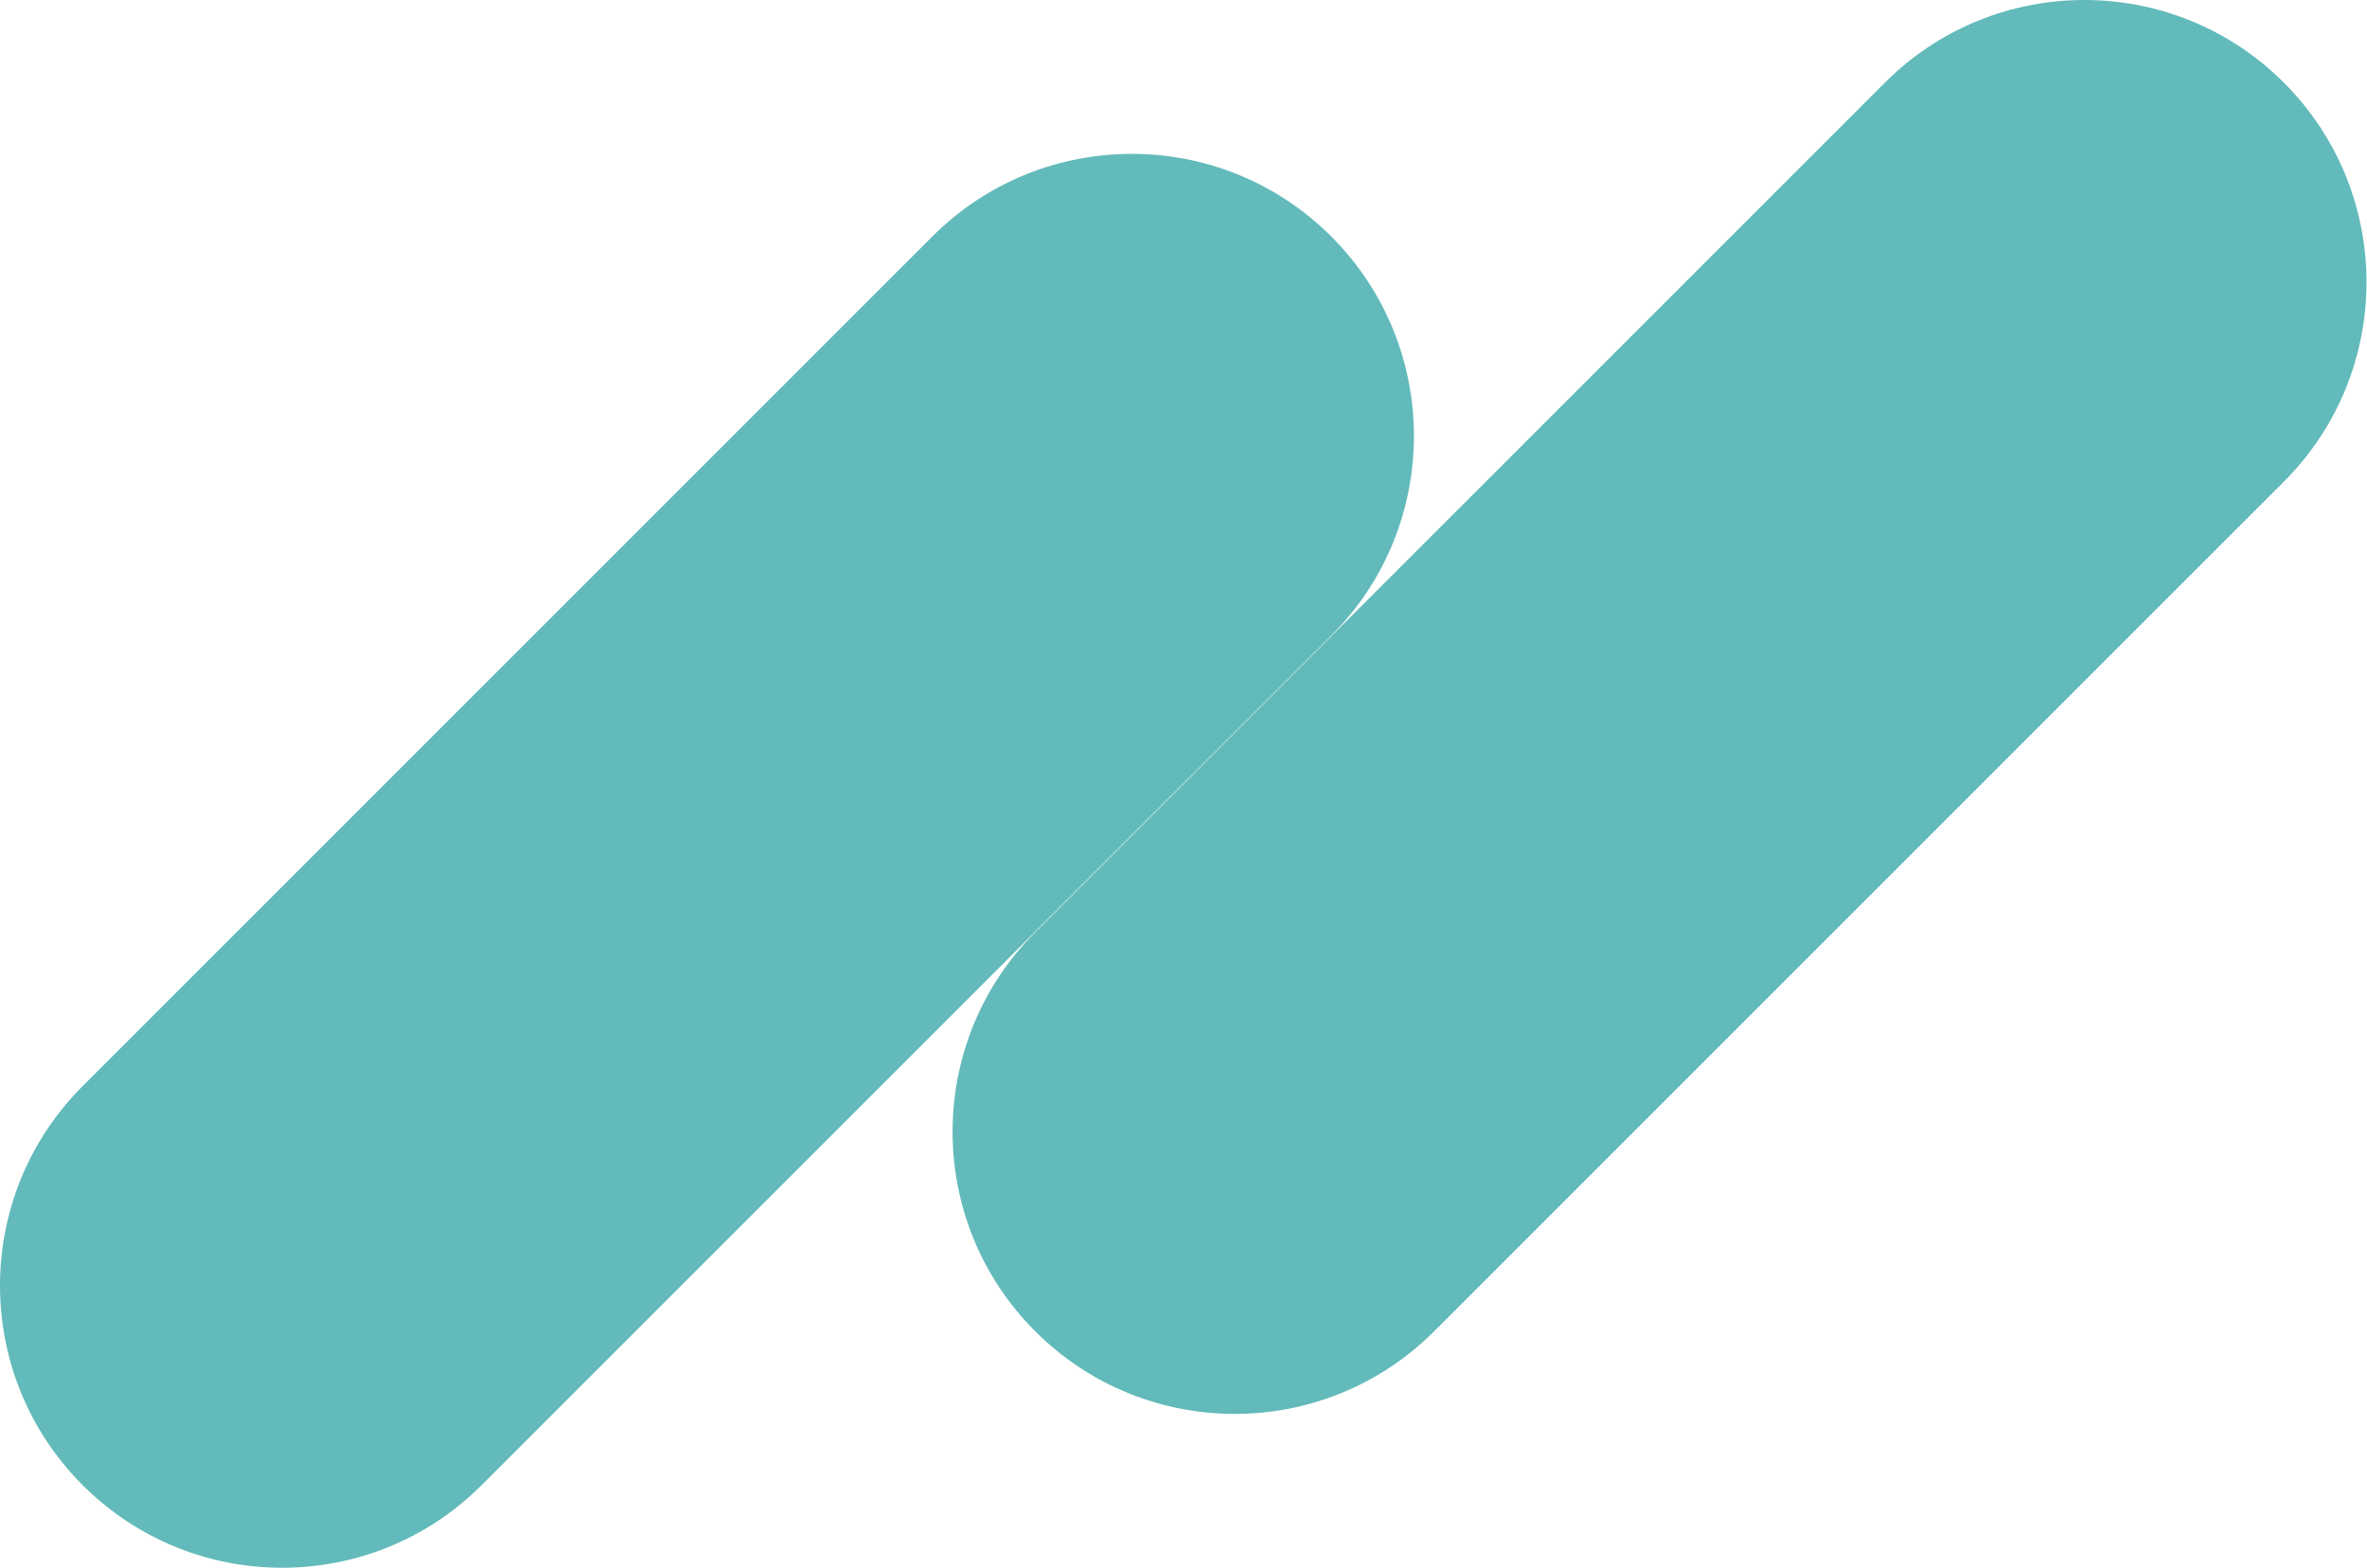 <svg
  xmlns="http://www.w3.org/2000/svg"
  width="1105"
  height="732"
  fill="none"
><path
    fill="#63BABA"
    fill-rule="evenodd"
    d="M38.583 693.273c51.434 51.426 134.816 51.426 186.25 0L621.491 296.67c51.444-51.436 51.444-134.839 0-186.276-51.433-51.426-134.816-51.426-186.249 0L38.582 506.997c-51.443 51.436-51.443 134.839 0 186.276Zm444.692-71.824c51.434 51.426 134.816 51.426 186.25 0l396.655-396.603c51.45-51.437 51.45-134.84 0-186.276-51.43-51.427-134.813-51.427-186.246 0L483.275 435.173c-51.444 51.436-51.444 134.839 0 186.276Z"
    clip-rule="evenodd"
  /></svg>

